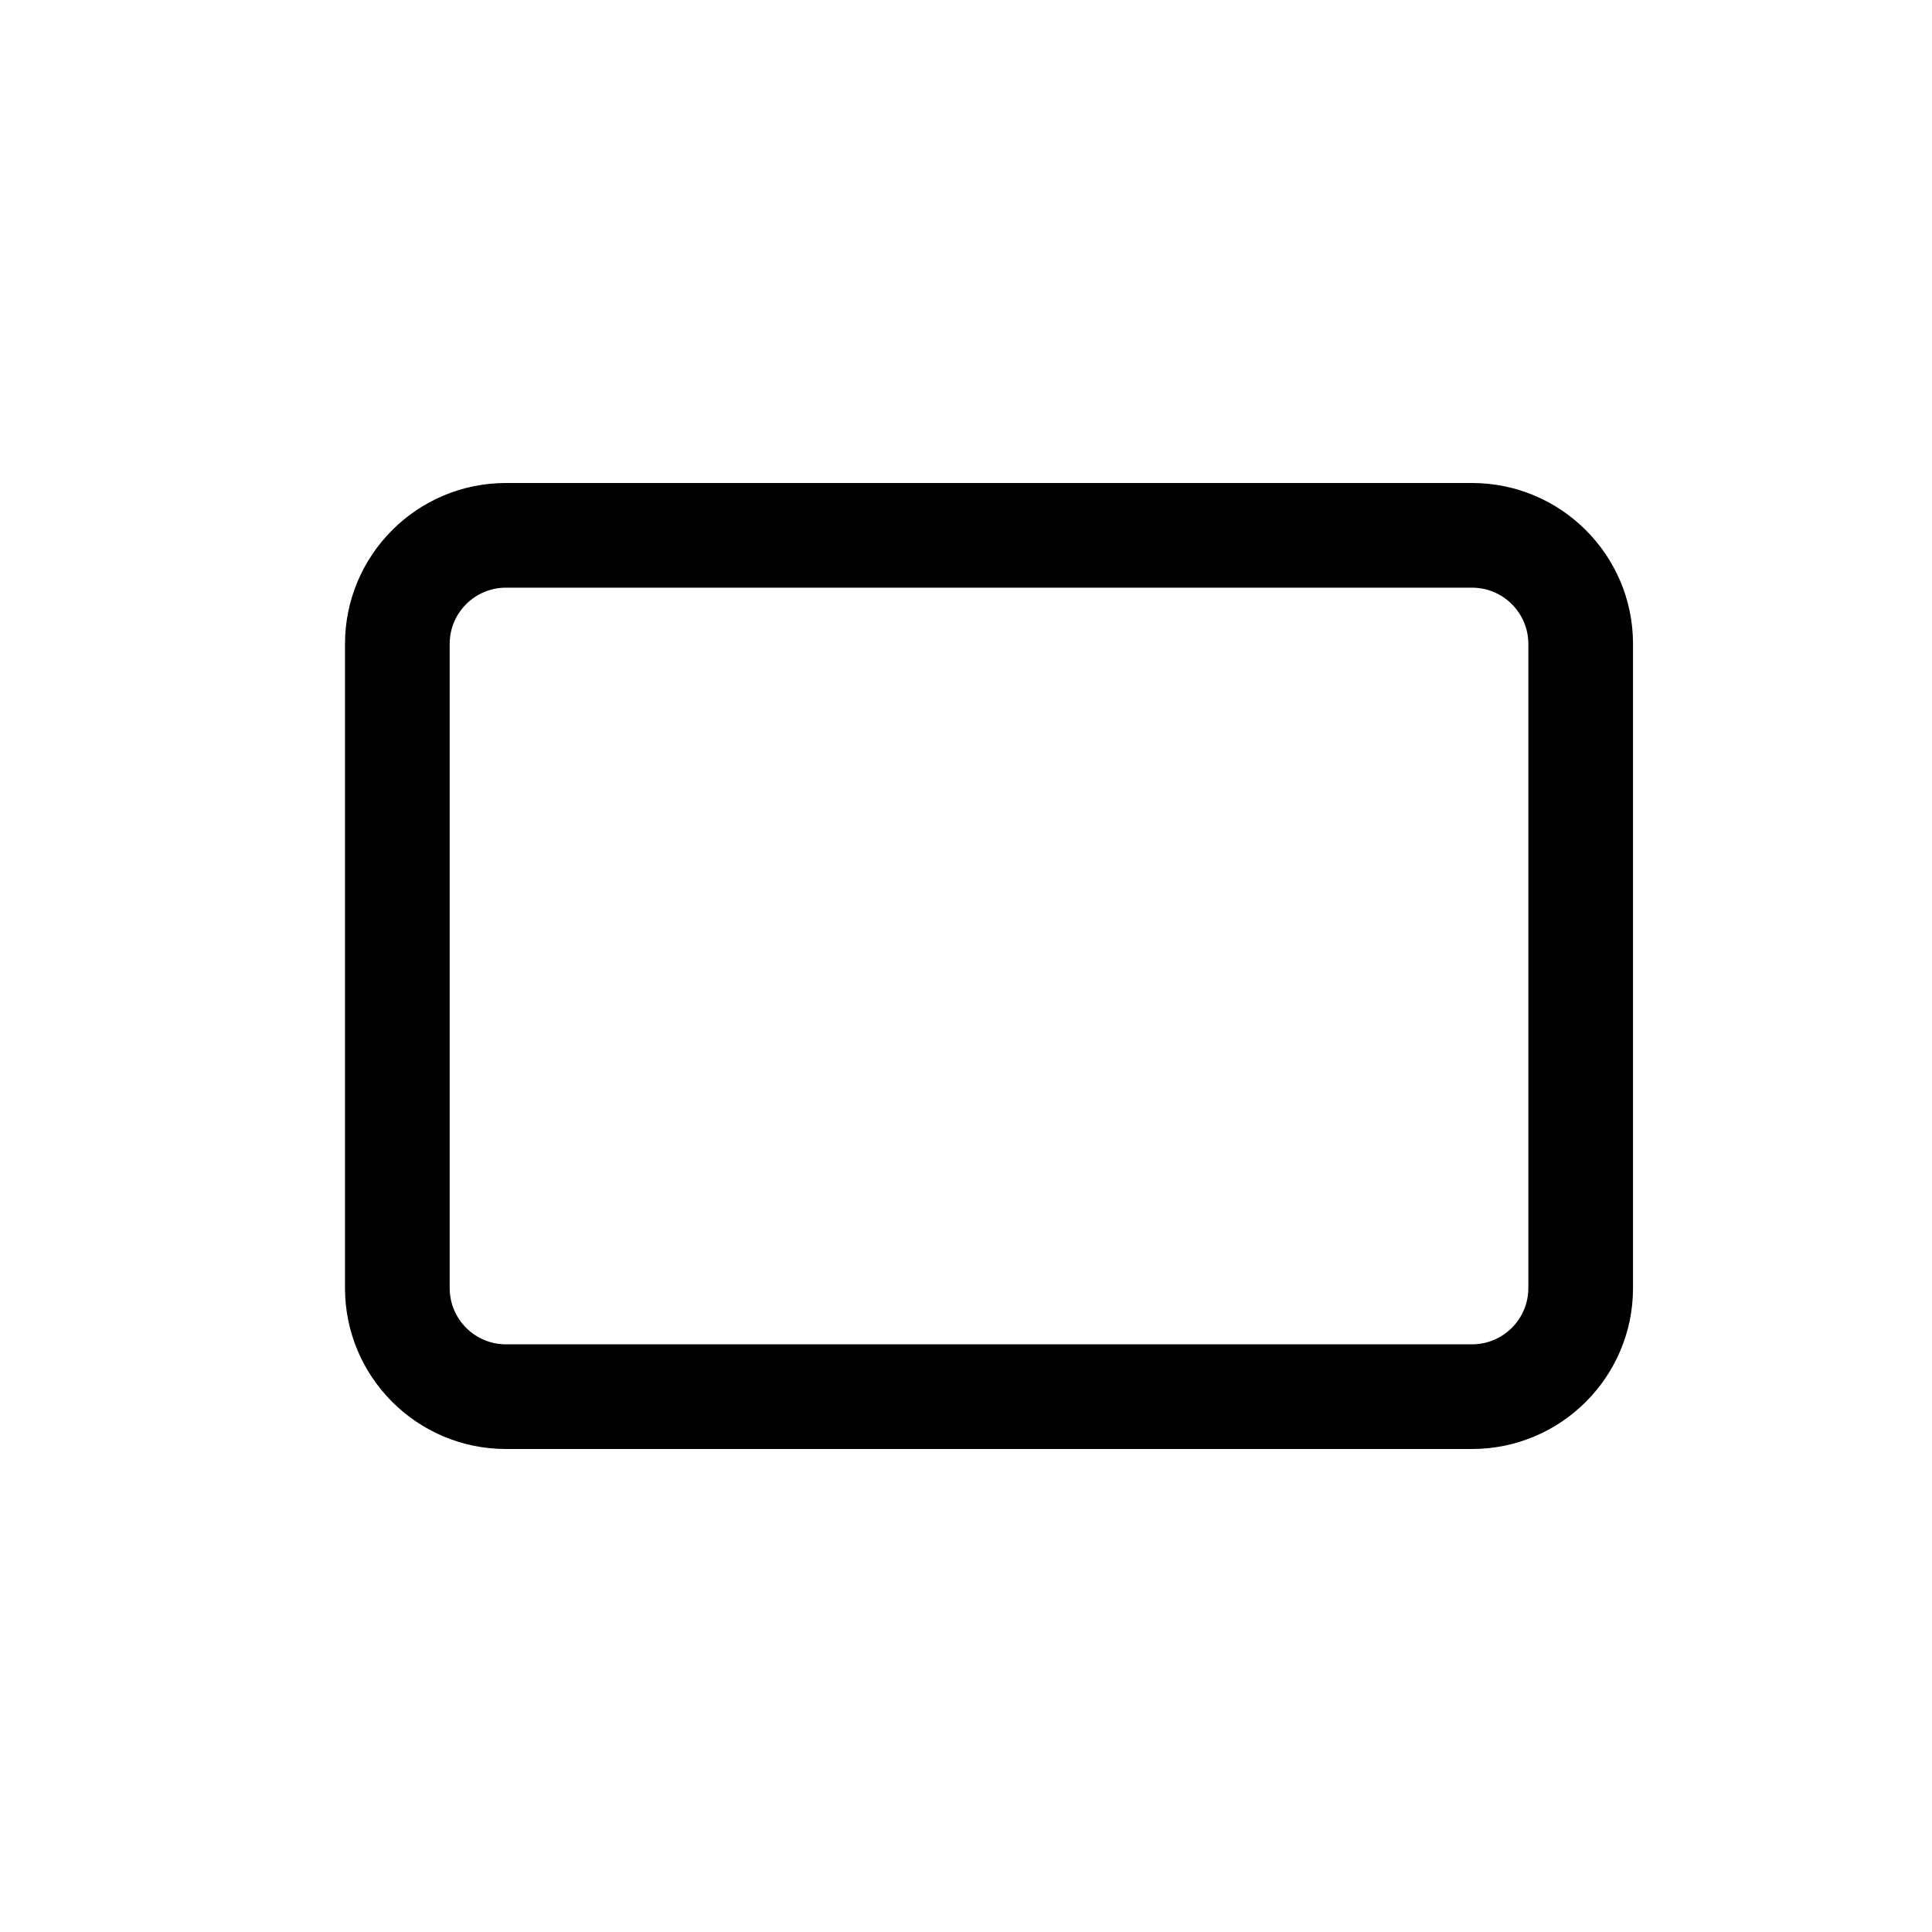 <svg width="28" height="28" viewBox="0 0 28 28" fill="none" xmlns="http://www.w3.org/2000/svg">
<path fill-rule="evenodd" clip-rule="evenodd" d="M7.333 7C6.045 7 5 8.045 5 9.333V18.667C5 19.955 6.045 21 7.333 21H21.333C22.622 21 23.667 19.955 23.667 18.667V9.333C23.667 8.045 22.622 7 21.333 7H7.333ZM21.333 8.517H7.333C6.882 8.517 6.517 8.882 6.517 9.333V18.667C6.517 19.118 6.882 19.483 7.333 19.483H21.333C21.784 19.483 22.15 19.118 22.15 18.667V9.333C22.15 8.882 21.784 8.517 21.333 8.517Z" fill="black"/>
</svg>
